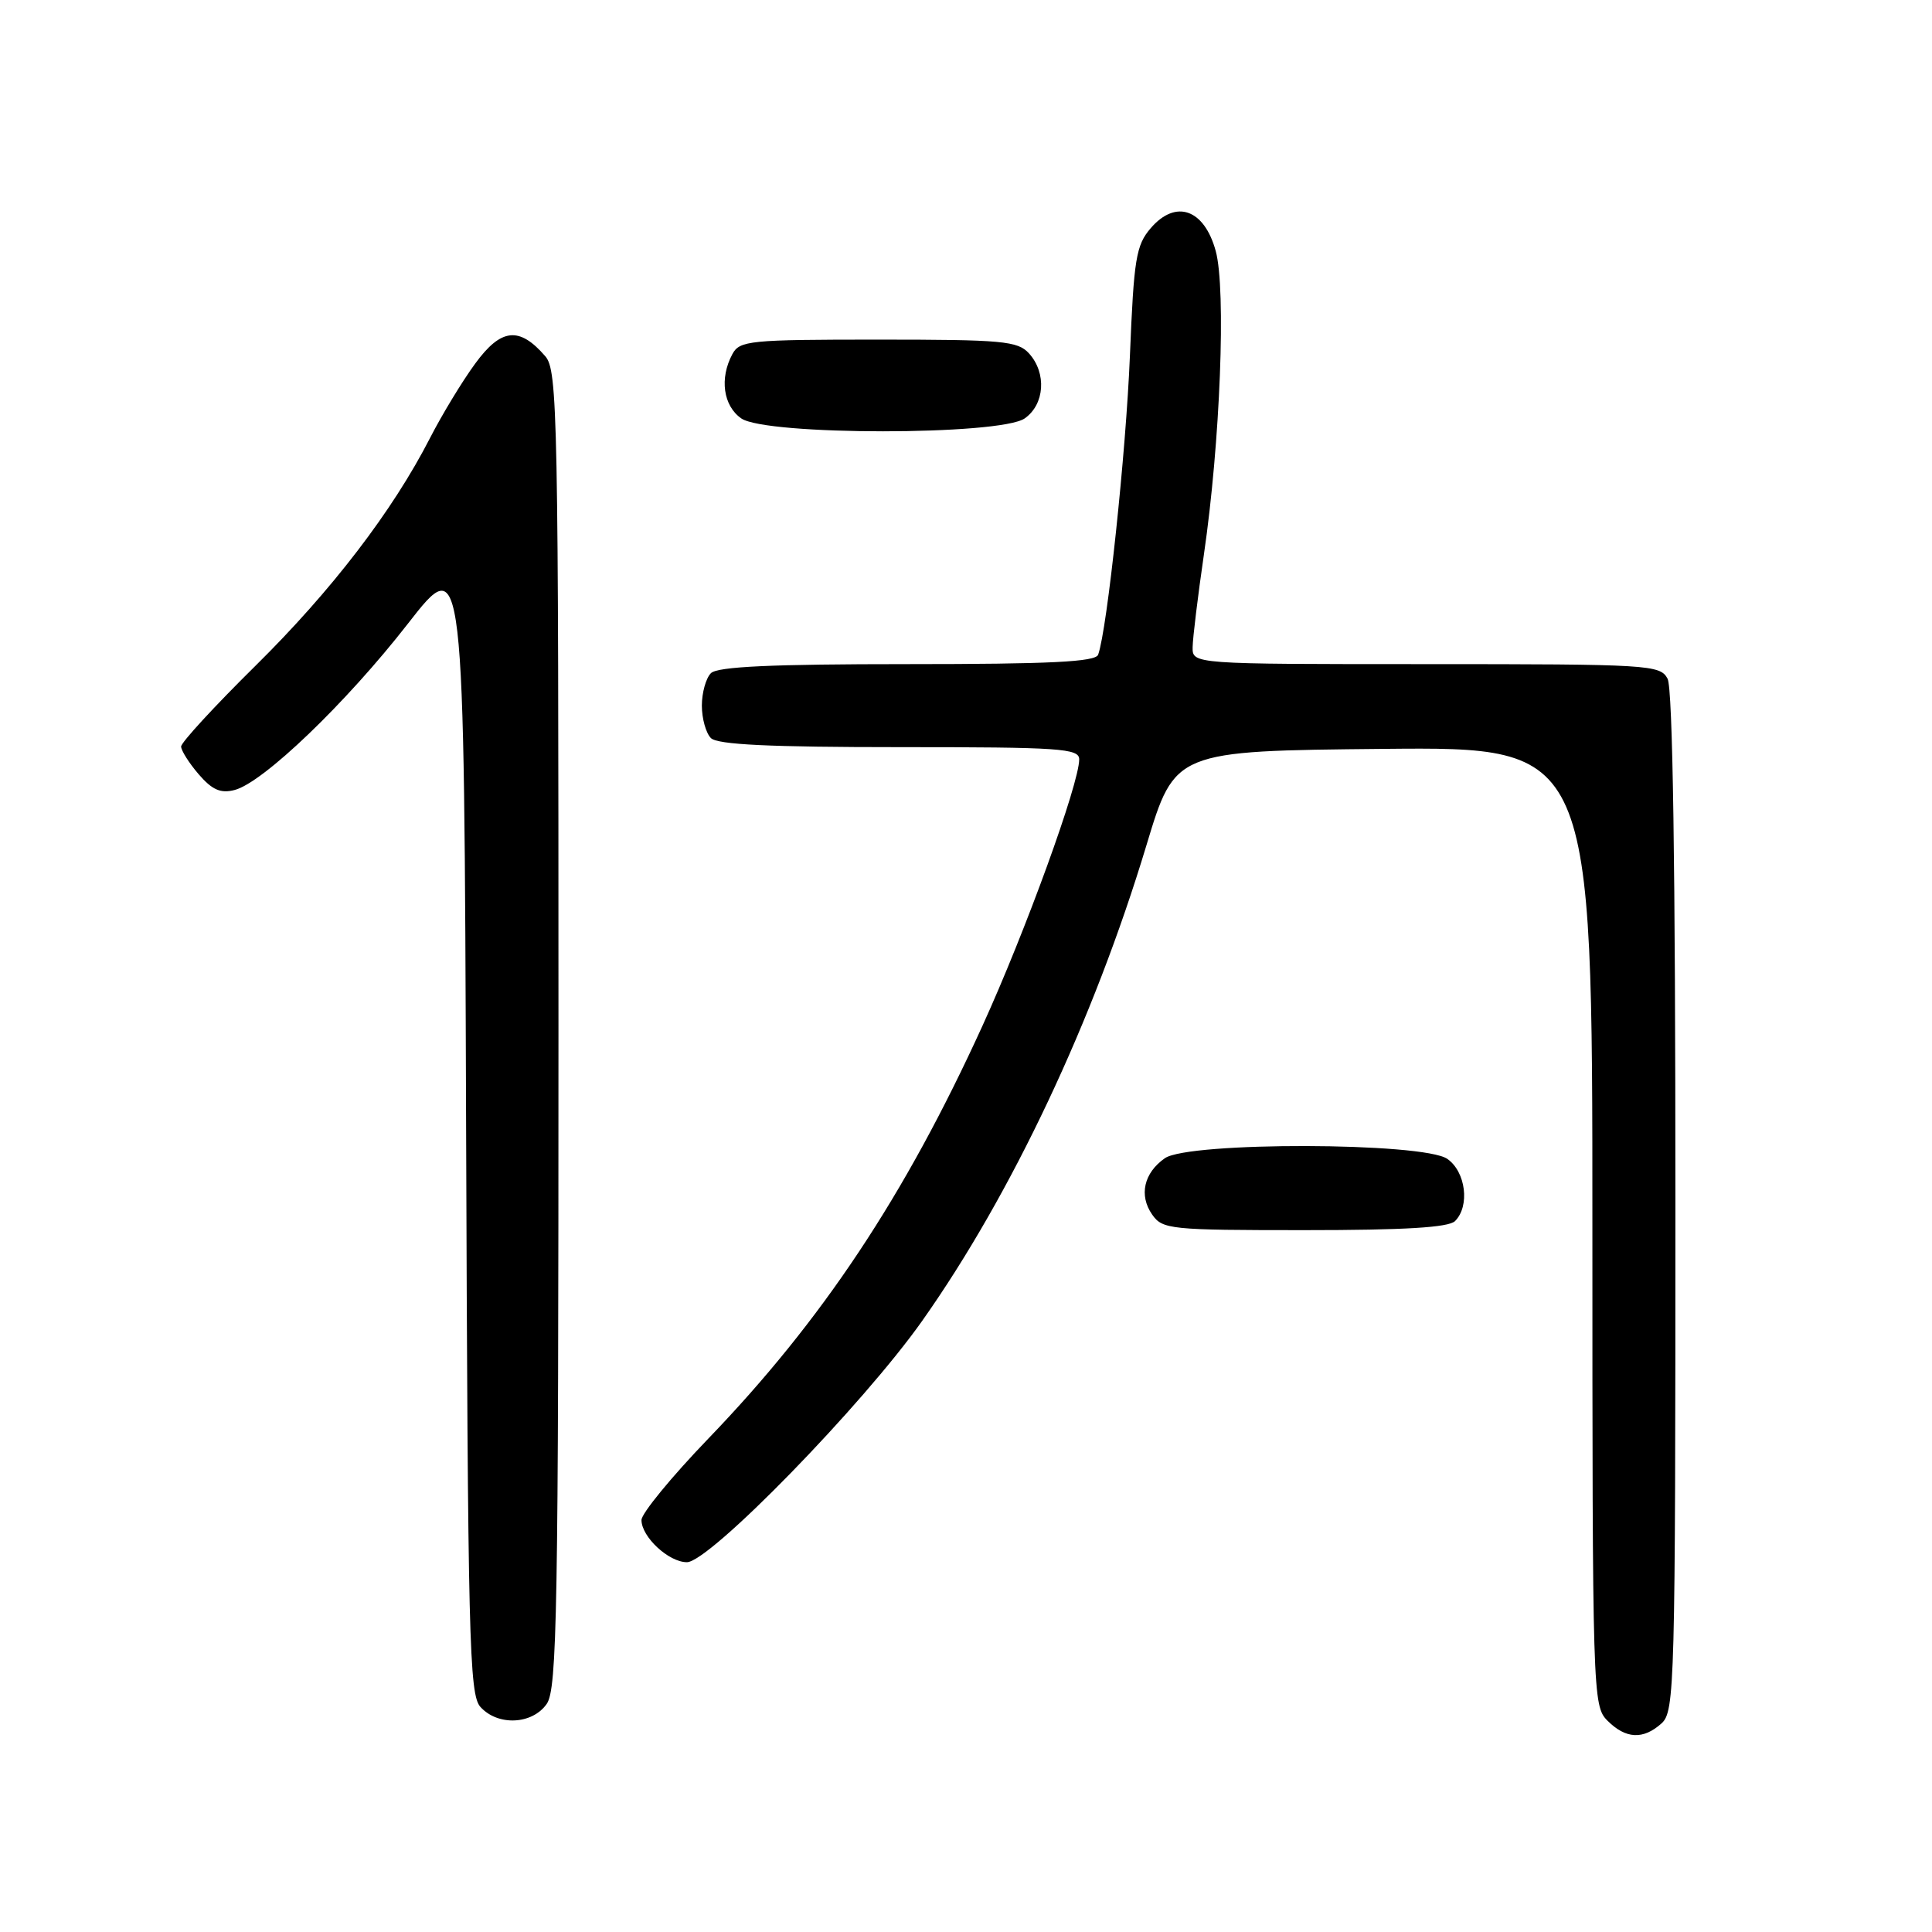 <?xml version="1.0" encoding="UTF-8" standalone="no"?>
<!DOCTYPE svg PUBLIC "-//W3C//DTD SVG 1.1//EN" "http://www.w3.org/Graphics/SVG/1.1/DTD/svg11.dtd" >
<svg xmlns="http://www.w3.org/2000/svg" xmlns:xlink="http://www.w3.org/1999/xlink" version="1.1" viewBox="0 0 256 256">
 <g >
 <path fill="currentColor"
d=" M 220.17 228.35 C 221.91 226.77 222.00 223.32 222.00 159.28 C 222.00 114.72 221.65 91.21 220.96 89.93 C 219.98 88.09 218.56 88.00 188.96 88.00 C 158.00 88.00 158.00 88.00 158.03 85.75 C 158.05 84.51 158.72 79.00 159.52 73.50 C 161.69 58.64 162.48 38.34 161.09 33.26 C 159.57 27.70 155.80 26.37 152.48 30.23 C 150.53 32.49 150.24 34.29 149.72 47.13 C 149.20 59.93 146.71 83.42 145.51 86.75 C 145.17 87.70 139.19 88.00 120.23 88.00 C 102.25 88.00 95.07 88.33 94.20 89.20 C 93.54 89.86 93.00 91.79 93.00 93.50 C 93.00 95.21 93.54 97.14 94.20 97.80 C 95.07 98.67 102.02 99.00 119.20 99.00 C 140.49 99.00 143.00 99.17 143.00 100.62 C 143.00 103.83 135.87 123.46 130.17 135.95 C 119.89 158.49 108.93 174.98 93.82 190.66 C 88.97 195.70 85.00 200.54 85.00 201.41 C 85.00 203.65 88.61 207.00 91.02 207.00 C 94.01 207.00 114.34 186.15 122.21 175.00 C 134.07 158.20 144.90 135.24 151.91 112.00 C 155.68 99.50 155.68 99.50 183.34 99.23 C 211.00 98.97 211.00 98.97 211.00 162.48 C 211.00 224.67 211.04 226.04 213.00 228.00 C 215.43 230.43 217.74 230.54 220.17 228.35 Z  M 72.44 225.78 C 73.82 223.81 74.00 213.66 74.00 136.39 C 74.00 54.81 73.89 49.09 72.25 47.20 C 68.81 43.22 66.39 43.48 62.95 48.20 C 61.22 50.56 58.55 54.98 57.00 58.00 C 52.03 67.71 43.95 78.25 33.85 88.22 C 28.43 93.57 24.00 98.38 24.00 98.92 C 24.00 99.45 25.05 101.11 26.33 102.60 C 28.11 104.66 29.23 105.16 31.08 104.68 C 34.85 103.72 45.86 93.16 54.05 82.64 C 61.50 73.07 61.50 73.07 61.76 148.71 C 61.99 217.36 62.17 224.53 63.66 226.18 C 65.97 228.73 70.52 228.52 72.44 225.78 Z  M 192.80 161.80 C 194.79 159.81 194.23 155.27 191.78 153.56 C 188.62 151.34 157.49 151.27 154.35 153.47 C 151.56 155.42 150.89 158.40 152.67 160.94 C 154.04 162.90 155.05 163.00 172.86 163.00 C 186.10 163.00 191.95 162.65 192.80 161.80 Z  M 135.78 55.44 C 138.43 53.58 138.71 49.44 136.35 46.83 C 134.86 45.18 132.85 45.00 116.38 45.00 C 99.30 45.00 98.00 45.13 97.04 46.93 C 95.32 50.13 95.83 53.77 98.22 55.44 C 101.48 57.72 132.52 57.72 135.78 55.44 Z "/>
</g>
</svg>